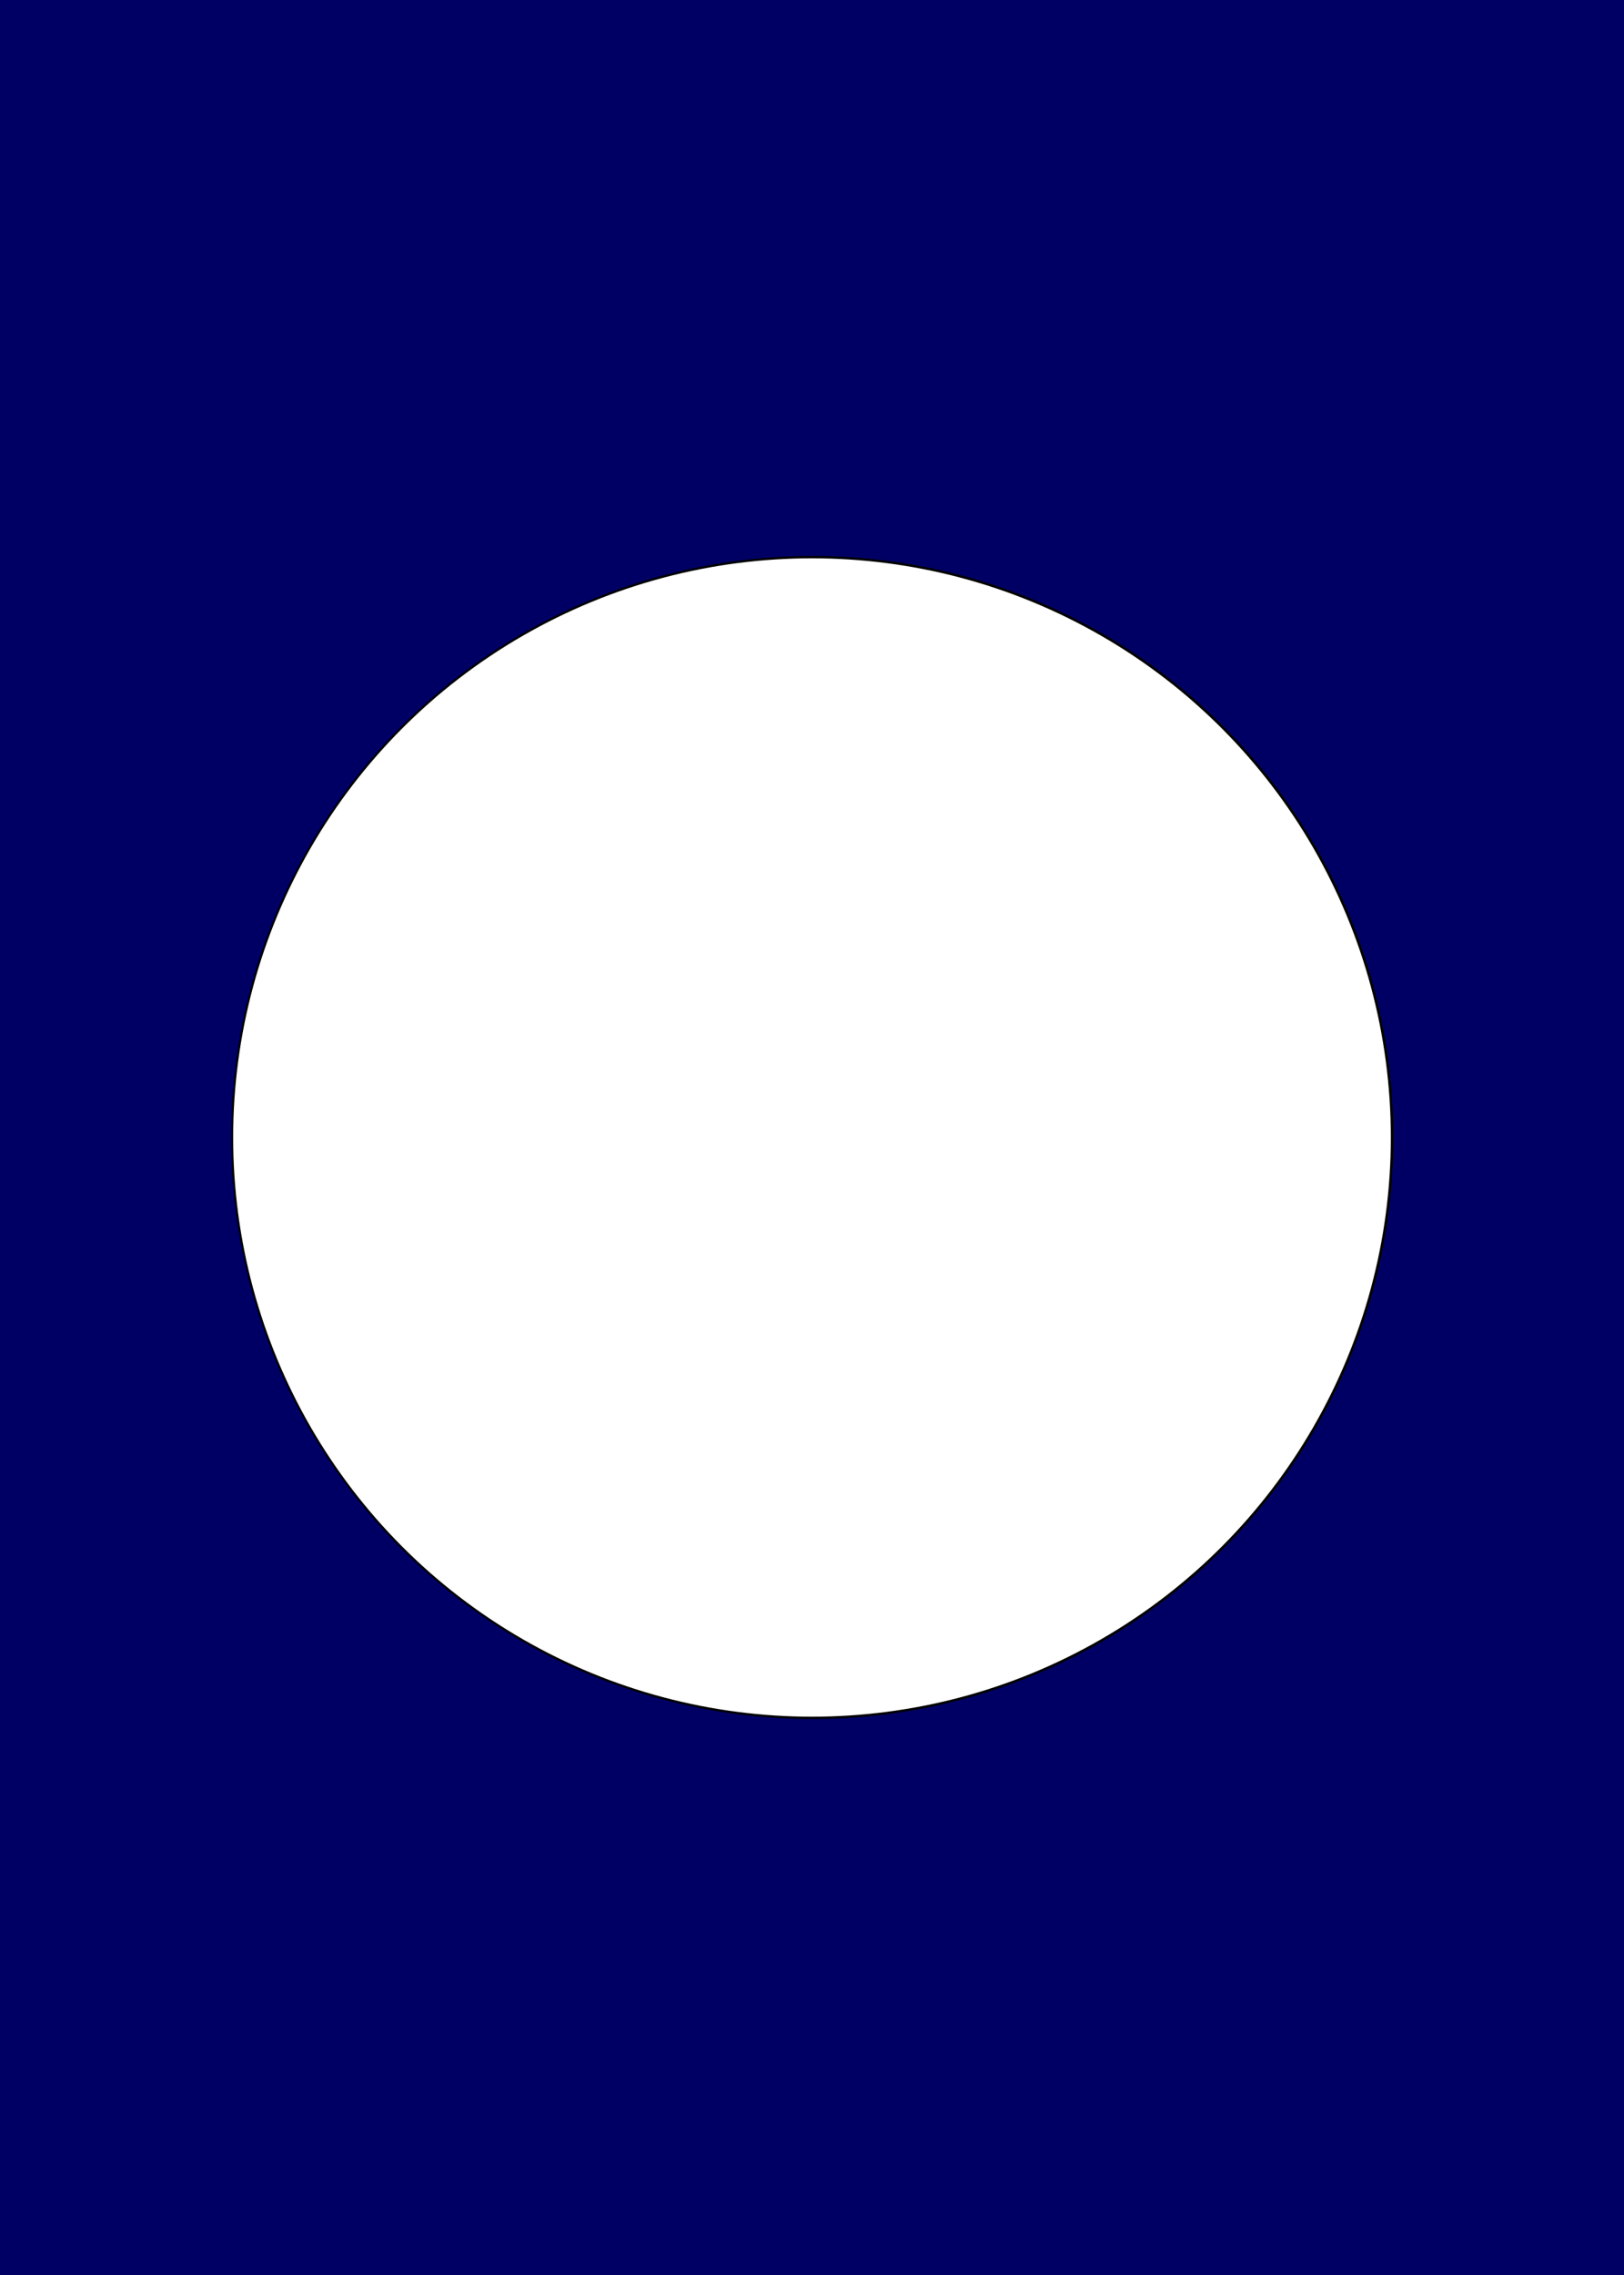 <?xml version="1.0"?>
<!DOCTYPE svg PUBLIC '-//W3C//DTD SVG 1.0//EN'
          'http://www.w3.org/TR/2001/REC-SVG-20010904/DTD/svg10.dtd'>
<svg xmlns:xlink="http://www.w3.org/1999/xlink" style="fill-opacity:1; color-rendering:auto; color-interpolation:auto; text-rendering:auto; stroke:black; stroke-linecap:square; stroke-miterlimit:10; shape-rendering:auto; stroke-opacity:1; fill:black; stroke-dasharray:none; font-weight:normal; stroke-width:1; font-family:'Dialog'; font-style:normal; stroke-linejoin:miter; font-size:12px; stroke-dashoffset:0; image-rendering:auto;" width="700" height="980" xmlns="http://www.w3.org/2000/svg"
><!--Generated by the Batik Graphics2D SVG Generator--><defs id="genericDefs"
  /><g
  ><g style="stroke-linecap:round; fill:rgb(0,0,100); stroke:rgb(0,0,100);"
    ><rect x="0" width="700" height="980" y="0" style="stroke:none;"
    /></g
    ><g style="stroke-linecap:round; fill:white; stroke:white;"
    ><circle r="250" style="stroke:none;" cx="350" cy="490"
      /><circle r="250" style="fill:none; stroke:black;" cx="350" cy="490"
    /></g
  ></g
></svg
>
